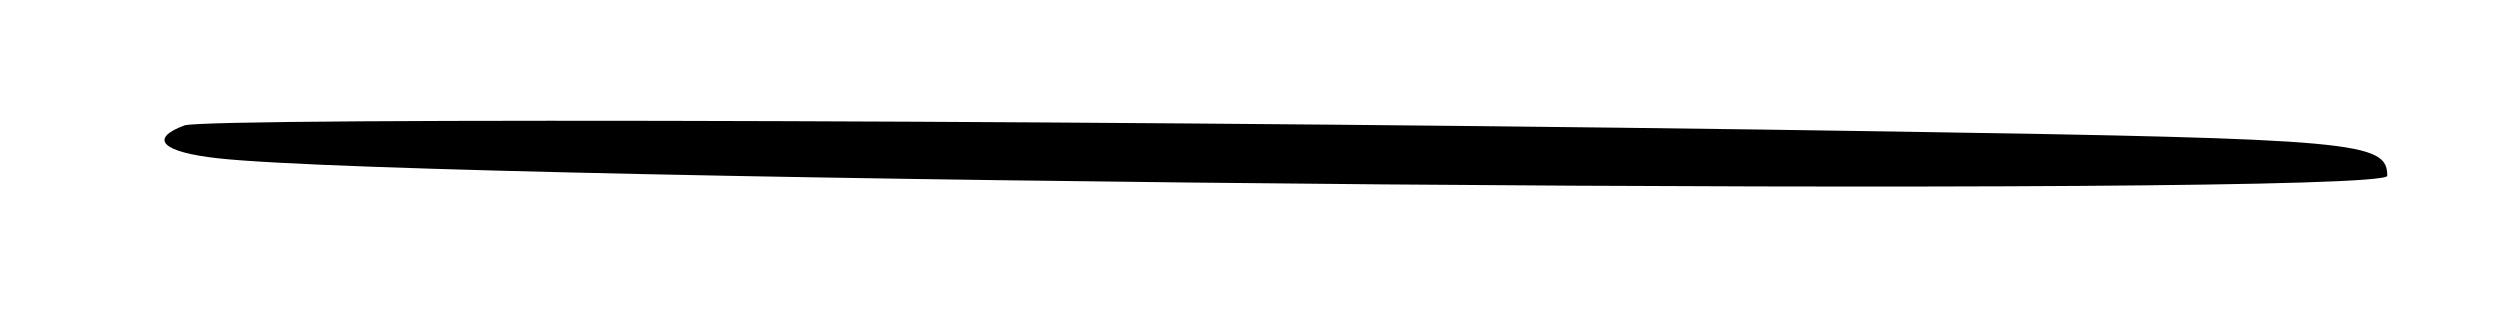 <?xml version="1.0" encoding="UTF-8"?>
<svg xmlns="http://www.w3.org/2000/svg" xmlns:xlink="http://www.w3.org/1999/xlink" width="184pt" height="23pt" viewBox="0 0 184 23" version="1.1">
<g id="surface1">
<path style=" stroke:none;fill-rule:nonzero;fill:rgb(0%,0%,0%);fill-opacity:1;" d="M 13.574 9.23 C 10.934 10.215 11.914 11.199 16.062 11.652 C 31.746 13.391 175.703 14.602 175.703 12.938 C 175.703 10.441 173.52 10.215 139.582 9.684 C 87.398 8.852 15.309 8.625 13.574 9.23 Z M 13.574 9.23 "/>
</g>
</svg>
